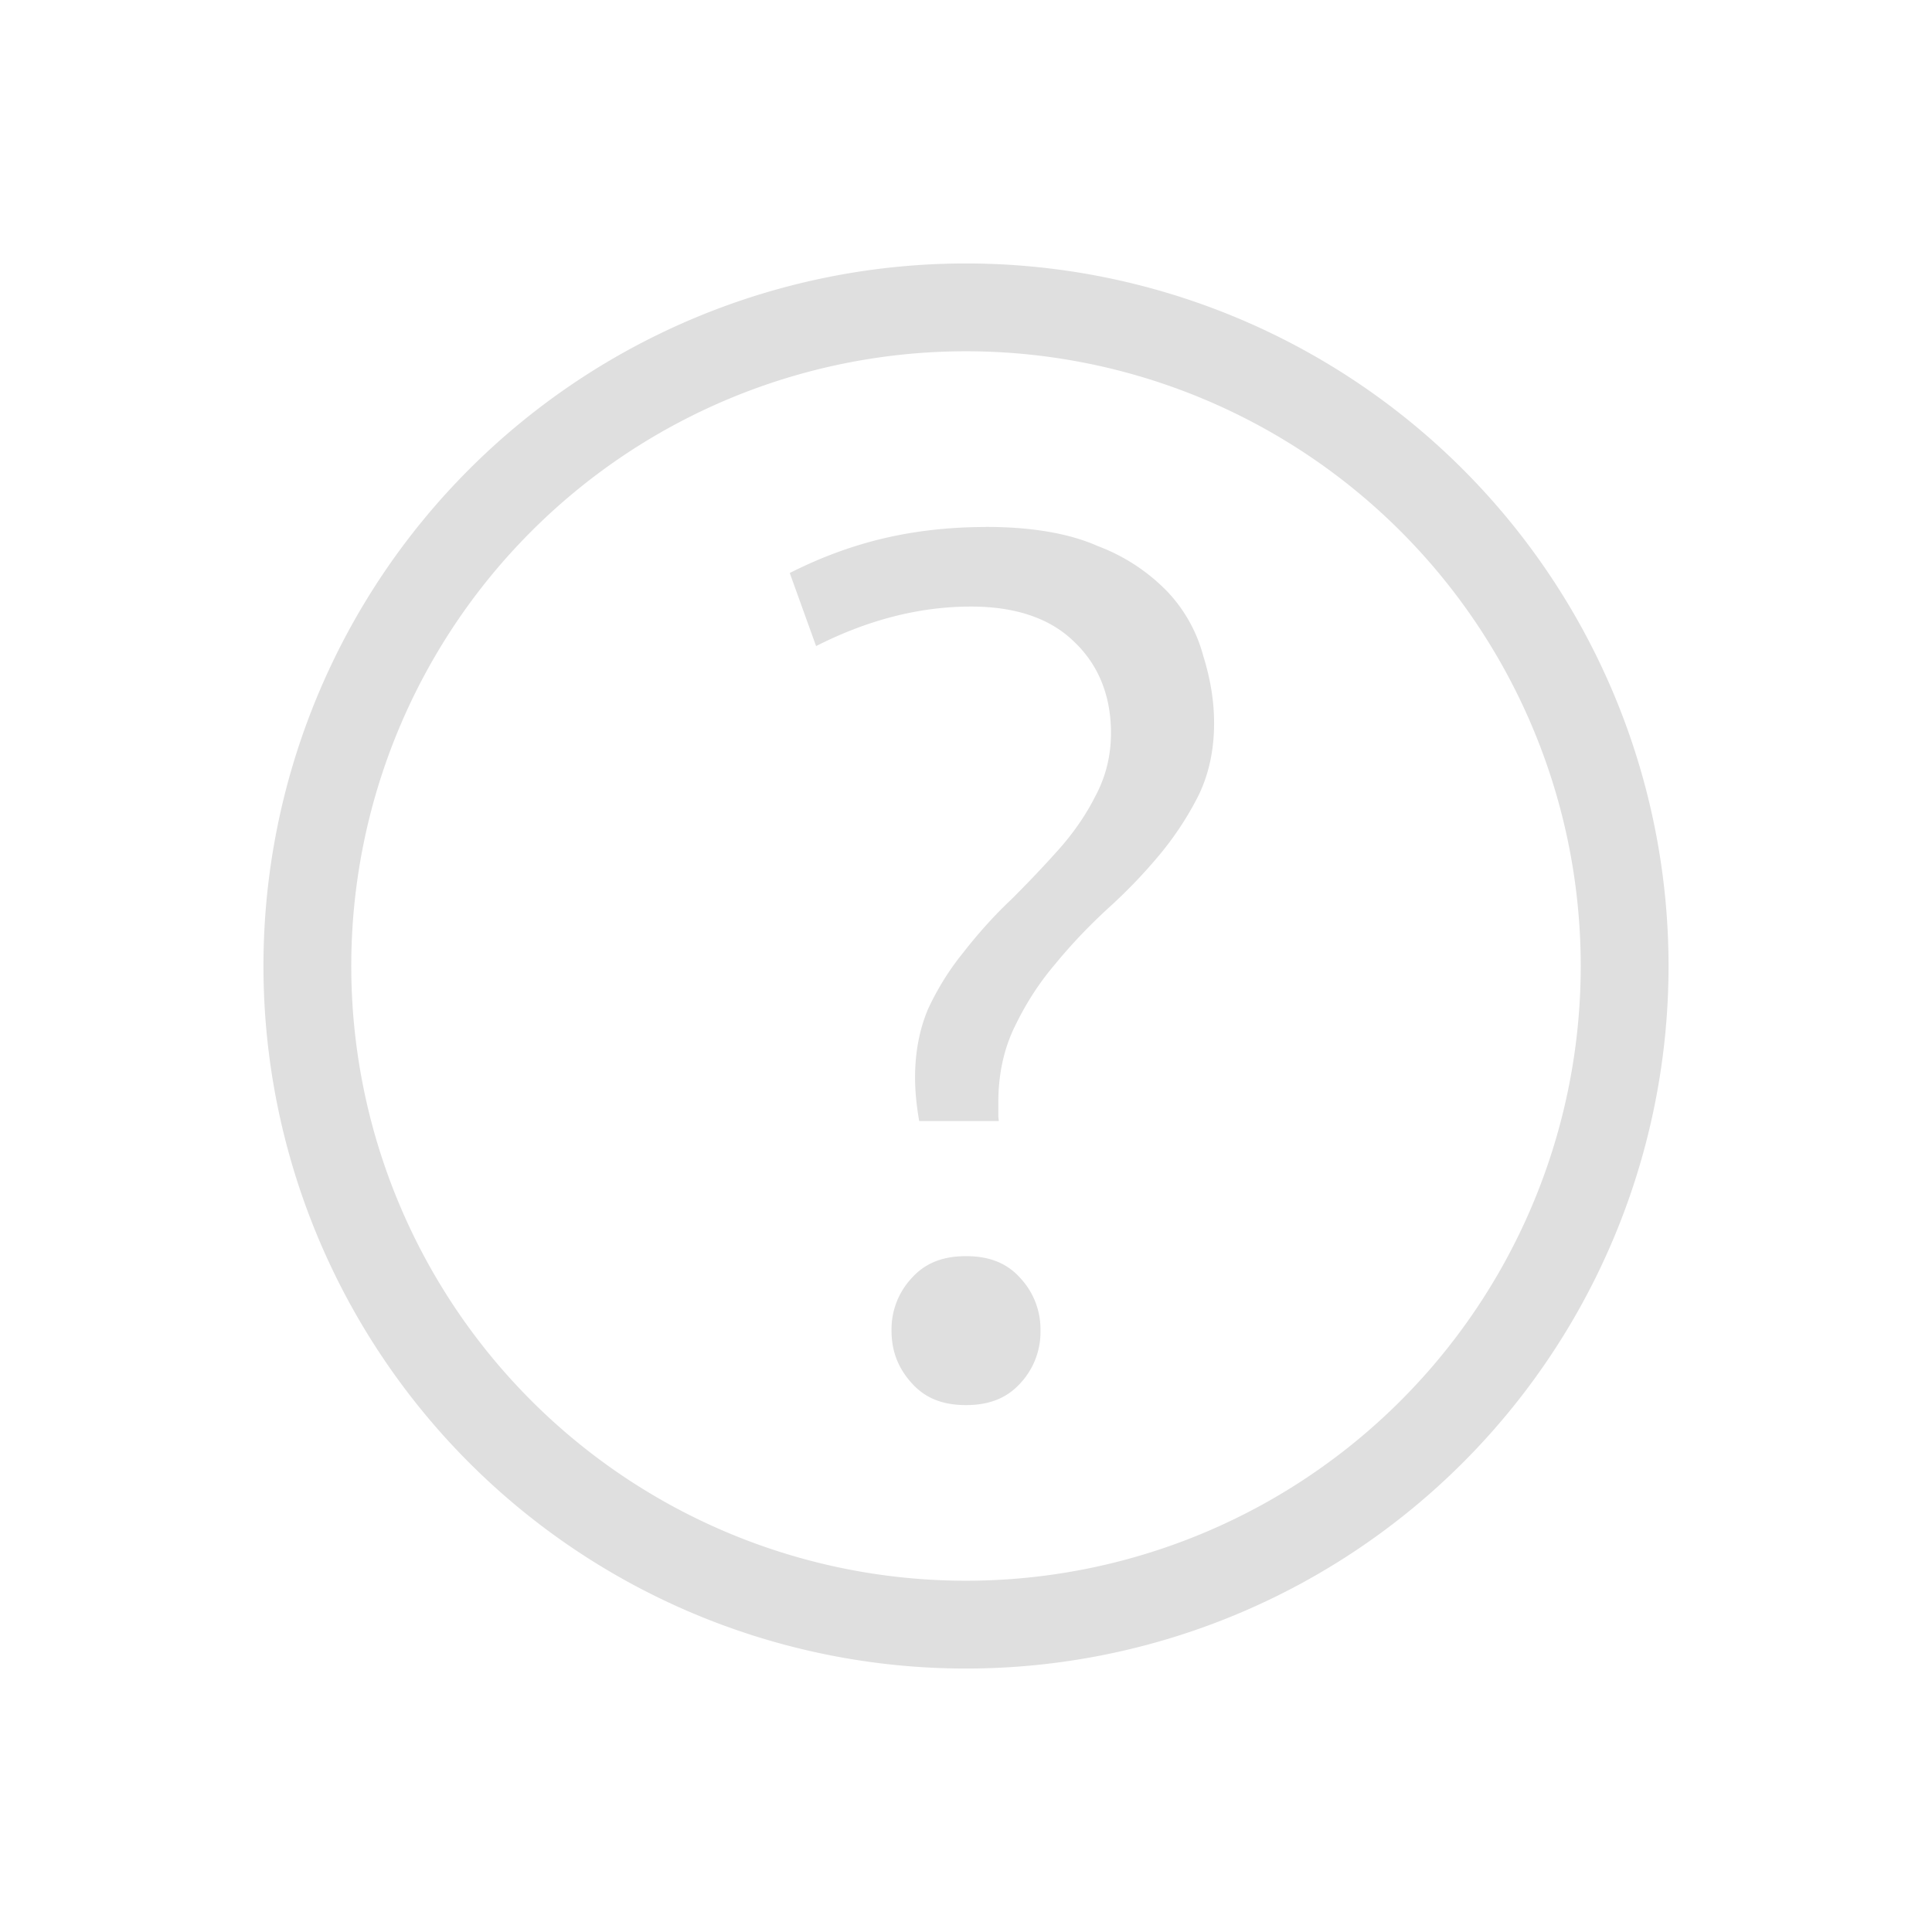<svg width="22" height="22" version="1.1" xmlns="http://www.w3.org/2000/svg">
<g transform="translate(3,3)" fill="#dfdfdf">
<path d="m8 0a8 8 0 0 0-8 8 8 8 0 0 0 8 8 8 8 0 0 0 8-8 8 8 0 0 0-8-8zm0 1a7 7 0 0 1 7 7 7 7 0 0 1-7 7 7 7 0 0 1-7-7 7 7 0 0 1 7-7z"/>
<path d="m8.226 3.001c-0.444 0-0.864 0.051-1.26 0.153-0.36 0.094-0.679 0.222-0.973 0.371l0.3 0.832c0.574-0.291 1.162-0.45 1.764-0.45 0.506 0 0.907 0.133 1.184 0.41 0.272 0.262 0.41 0.613 0.41 1.03 0 0.259-0.06 0.501-0.18 0.723-0.108 0.214-0.25 0.419-0.424 0.613-0.17 0.19-0.35 0.379-0.54 0.568v1e-3h-2e-3c-0.185 0.176-0.36 0.37-0.527 0.583l-1e-3 2e-3c-0.164 0.2-0.3 0.418-0.41 0.655-0.097 0.231-0.147 0.49-0.147 0.779 0 0.174 0.02 0.336 0.047 0.495h0.906c0-0.02-5e-3 -0.037-5e-3 -0.057v-0.155c0-0.323 0.064-0.617 0.193-0.876 0.126-0.26 0.28-0.498 0.465-0.712l1e-3 -2e-3c0.182-0.22 0.382-0.43 0.601-0.63 0.214-0.194 0.408-0.398 0.584-0.61 0.174-0.211 0.32-0.436 0.439-0.673 0.115-0.24 0.174-0.511 0.174-0.819 0-0.243-0.04-0.497-0.123-0.762v-2e-3l-1e-3 -2e-3a1.703 1.703 0 0 0-0.4-0.721 2.161 2.161 0 0 0-0.798-0.526h-3e-3l-2e-3 -2e-3c-0.321-0.142-0.746-0.217-1.273-0.217zm-0.226 8.303c-0.27 0-0.468 0.082-0.619 0.25a0.854 0.854 0 0 0-0.229 0.598c0 0.232 0.074 0.426 0.23 0.598 0.15 0.168 0.347 0.25 0.618 0.25 0.27 0 0.468-0.082 0.62-0.25a0.855 0.855 0 0 0 0.228-0.598 0.854 0.854 0 0 0-0.229-0.598c-0.15-0.168-0.348-0.25-0.619-0.25z" font-size="72.036" font-weight="500" letter-spacing="0" word-spacing="0"/>
</g>
</svg>
